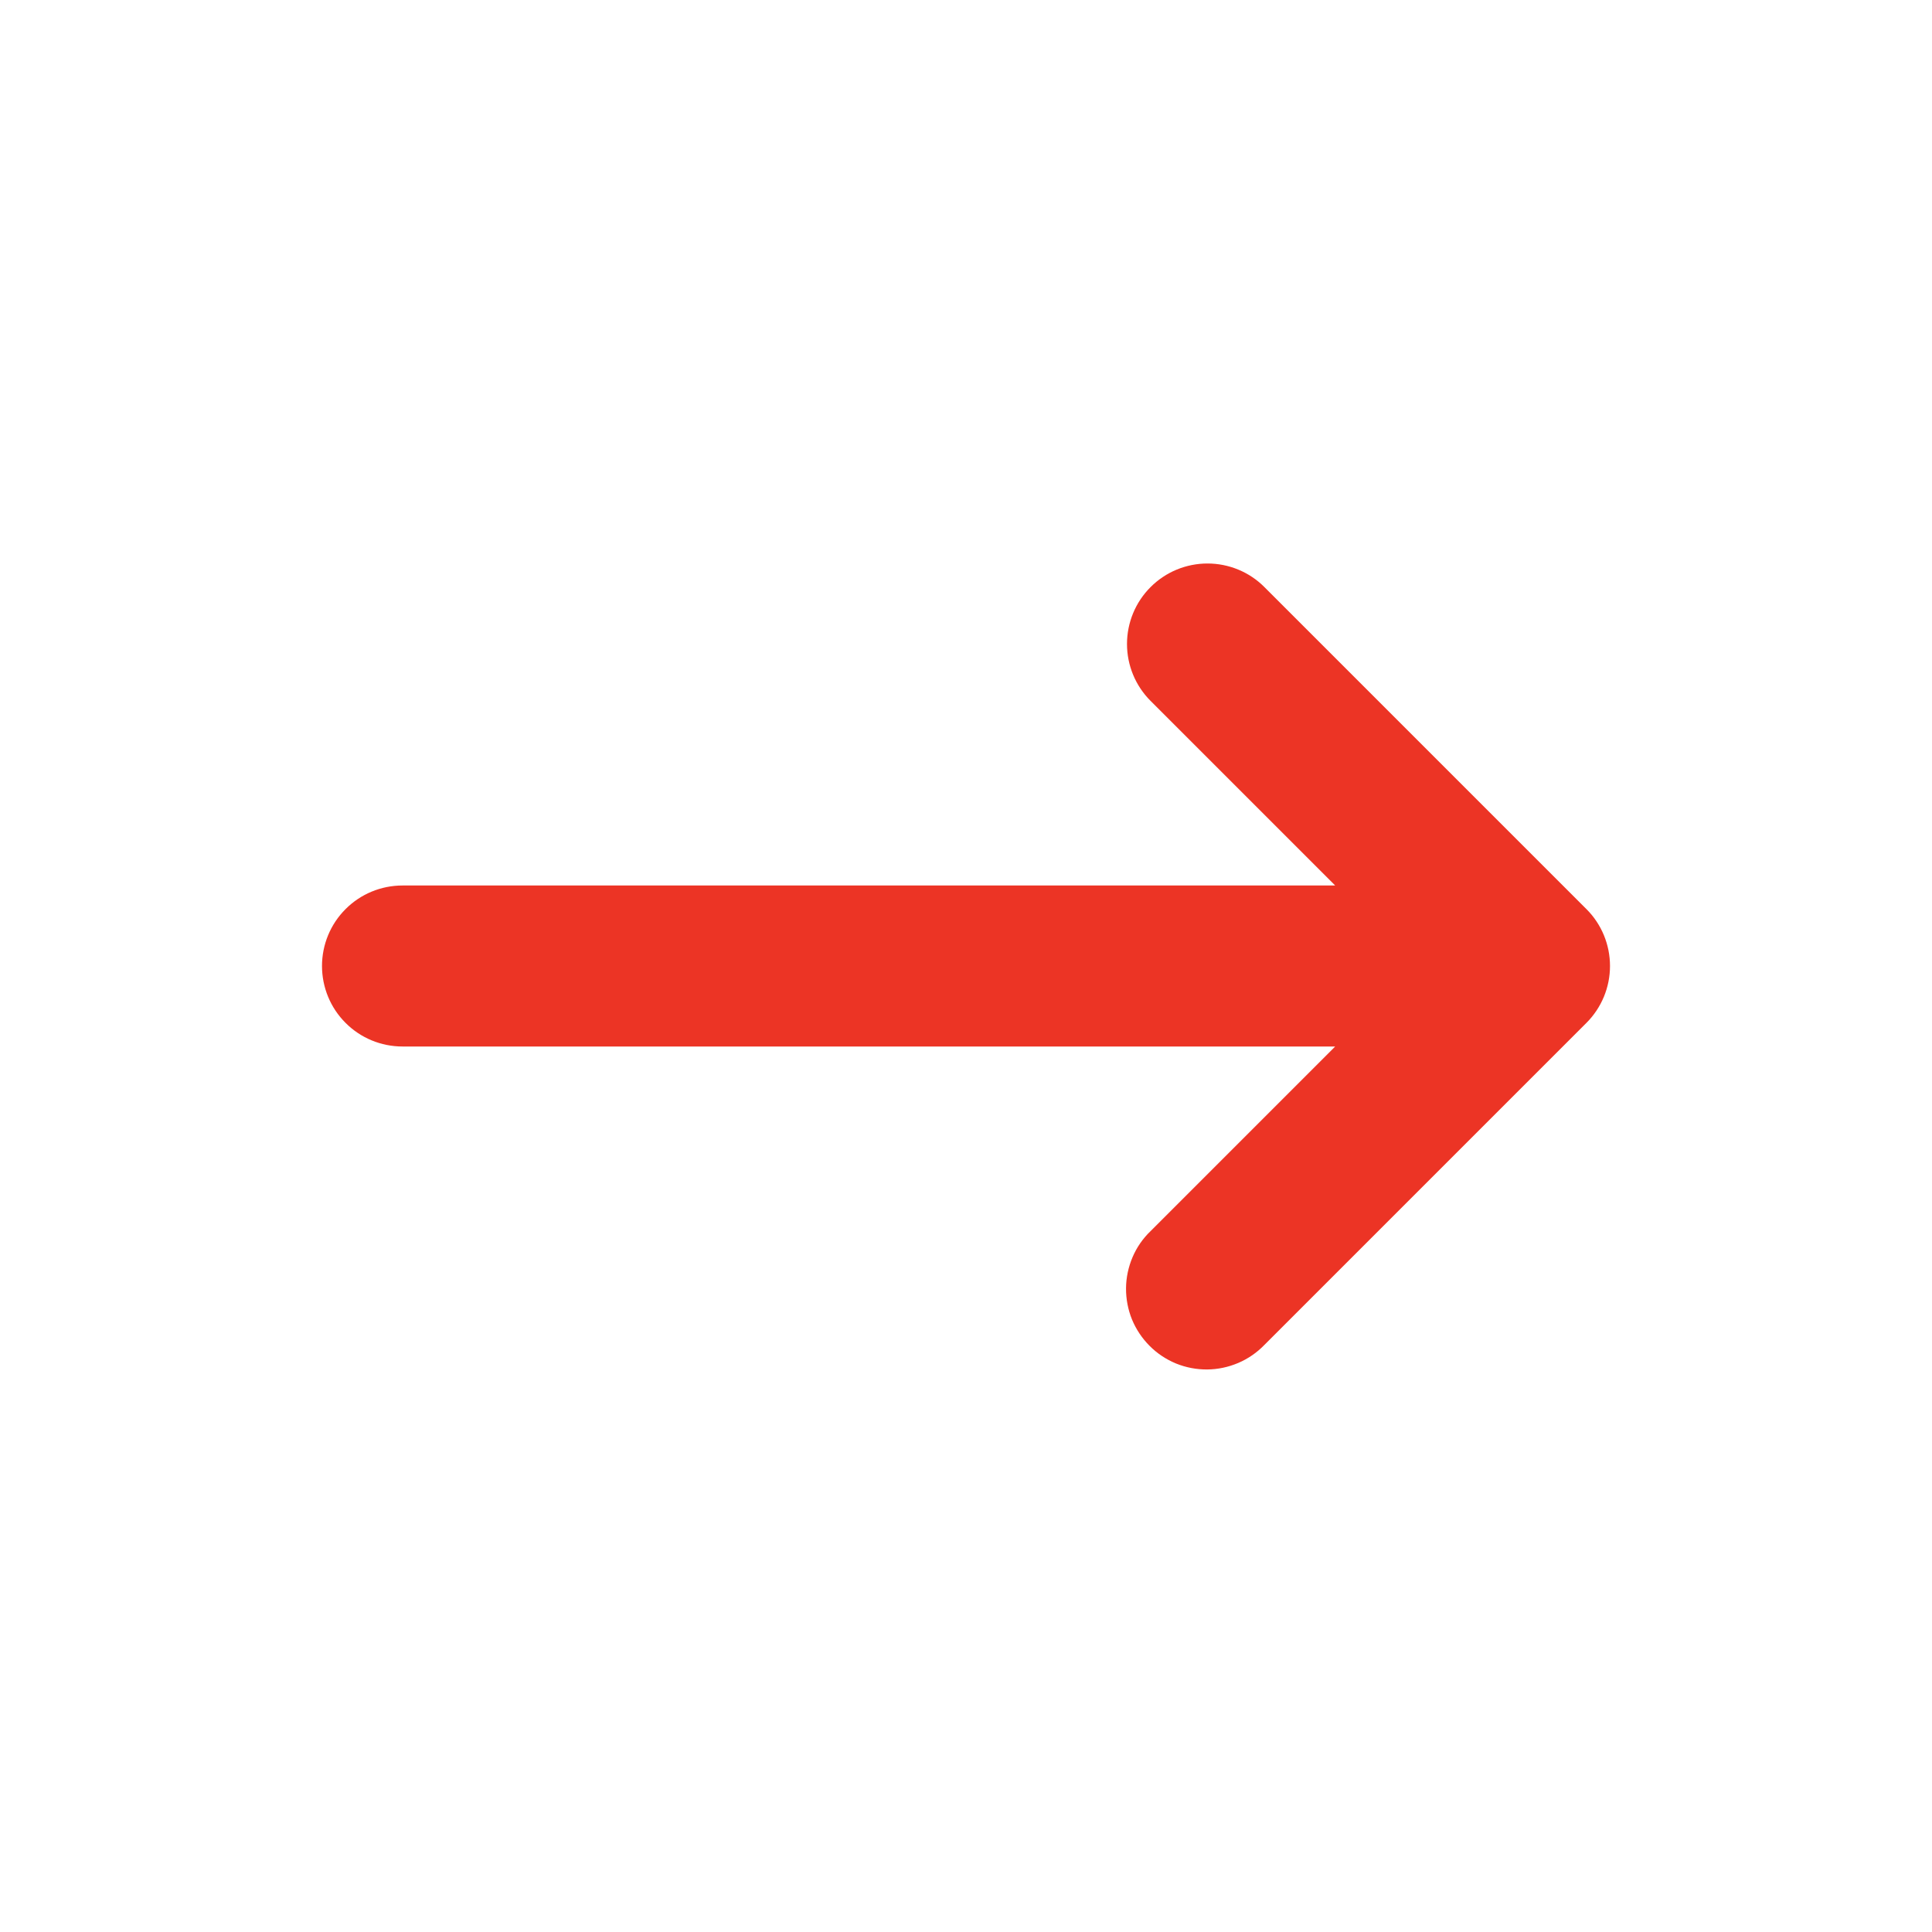 <svg width="24" height="24" viewBox="0 0 24 24" fill="none" xmlns="http://www.w3.org/2000/svg">
<path fill-rule="evenodd" clip-rule="evenodd" d="M14.293 7.293C14.48 7.105 14.735 7 15 7C15.265 7 15.52 7.105 15.707 7.293L19.707 11.293C19.895 11.48 20 11.735 20 12C20 12.265 19.895 12.519 19.707 12.707L15.707 16.707C15.615 16.802 15.504 16.879 15.382 16.931C15.26 16.983 15.129 17.011 14.996 17.012C14.864 17.013 14.732 16.988 14.609 16.938C14.486 16.887 14.374 16.813 14.281 16.719C14.187 16.625 14.113 16.514 14.062 16.391C14.012 16.268 13.987 16.136 13.988 16.003C13.989 15.871 14.017 15.739 14.069 15.617C14.121 15.495 14.197 15.385 14.293 15.293L16.586 13L5 13C4.735 13 4.48 12.895 4.293 12.707C4.105 12.52 4 12.265 4 12C4 11.735 4.105 11.48 4.293 11.293C4.48 11.105 4.735 11 5 11L16.586 11L14.293 8.707C14.105 8.519 14 8.265 14 8C14 7.735 14.105 7.48 14.293 7.293Z" fill="#EC3425"/>
</svg>
